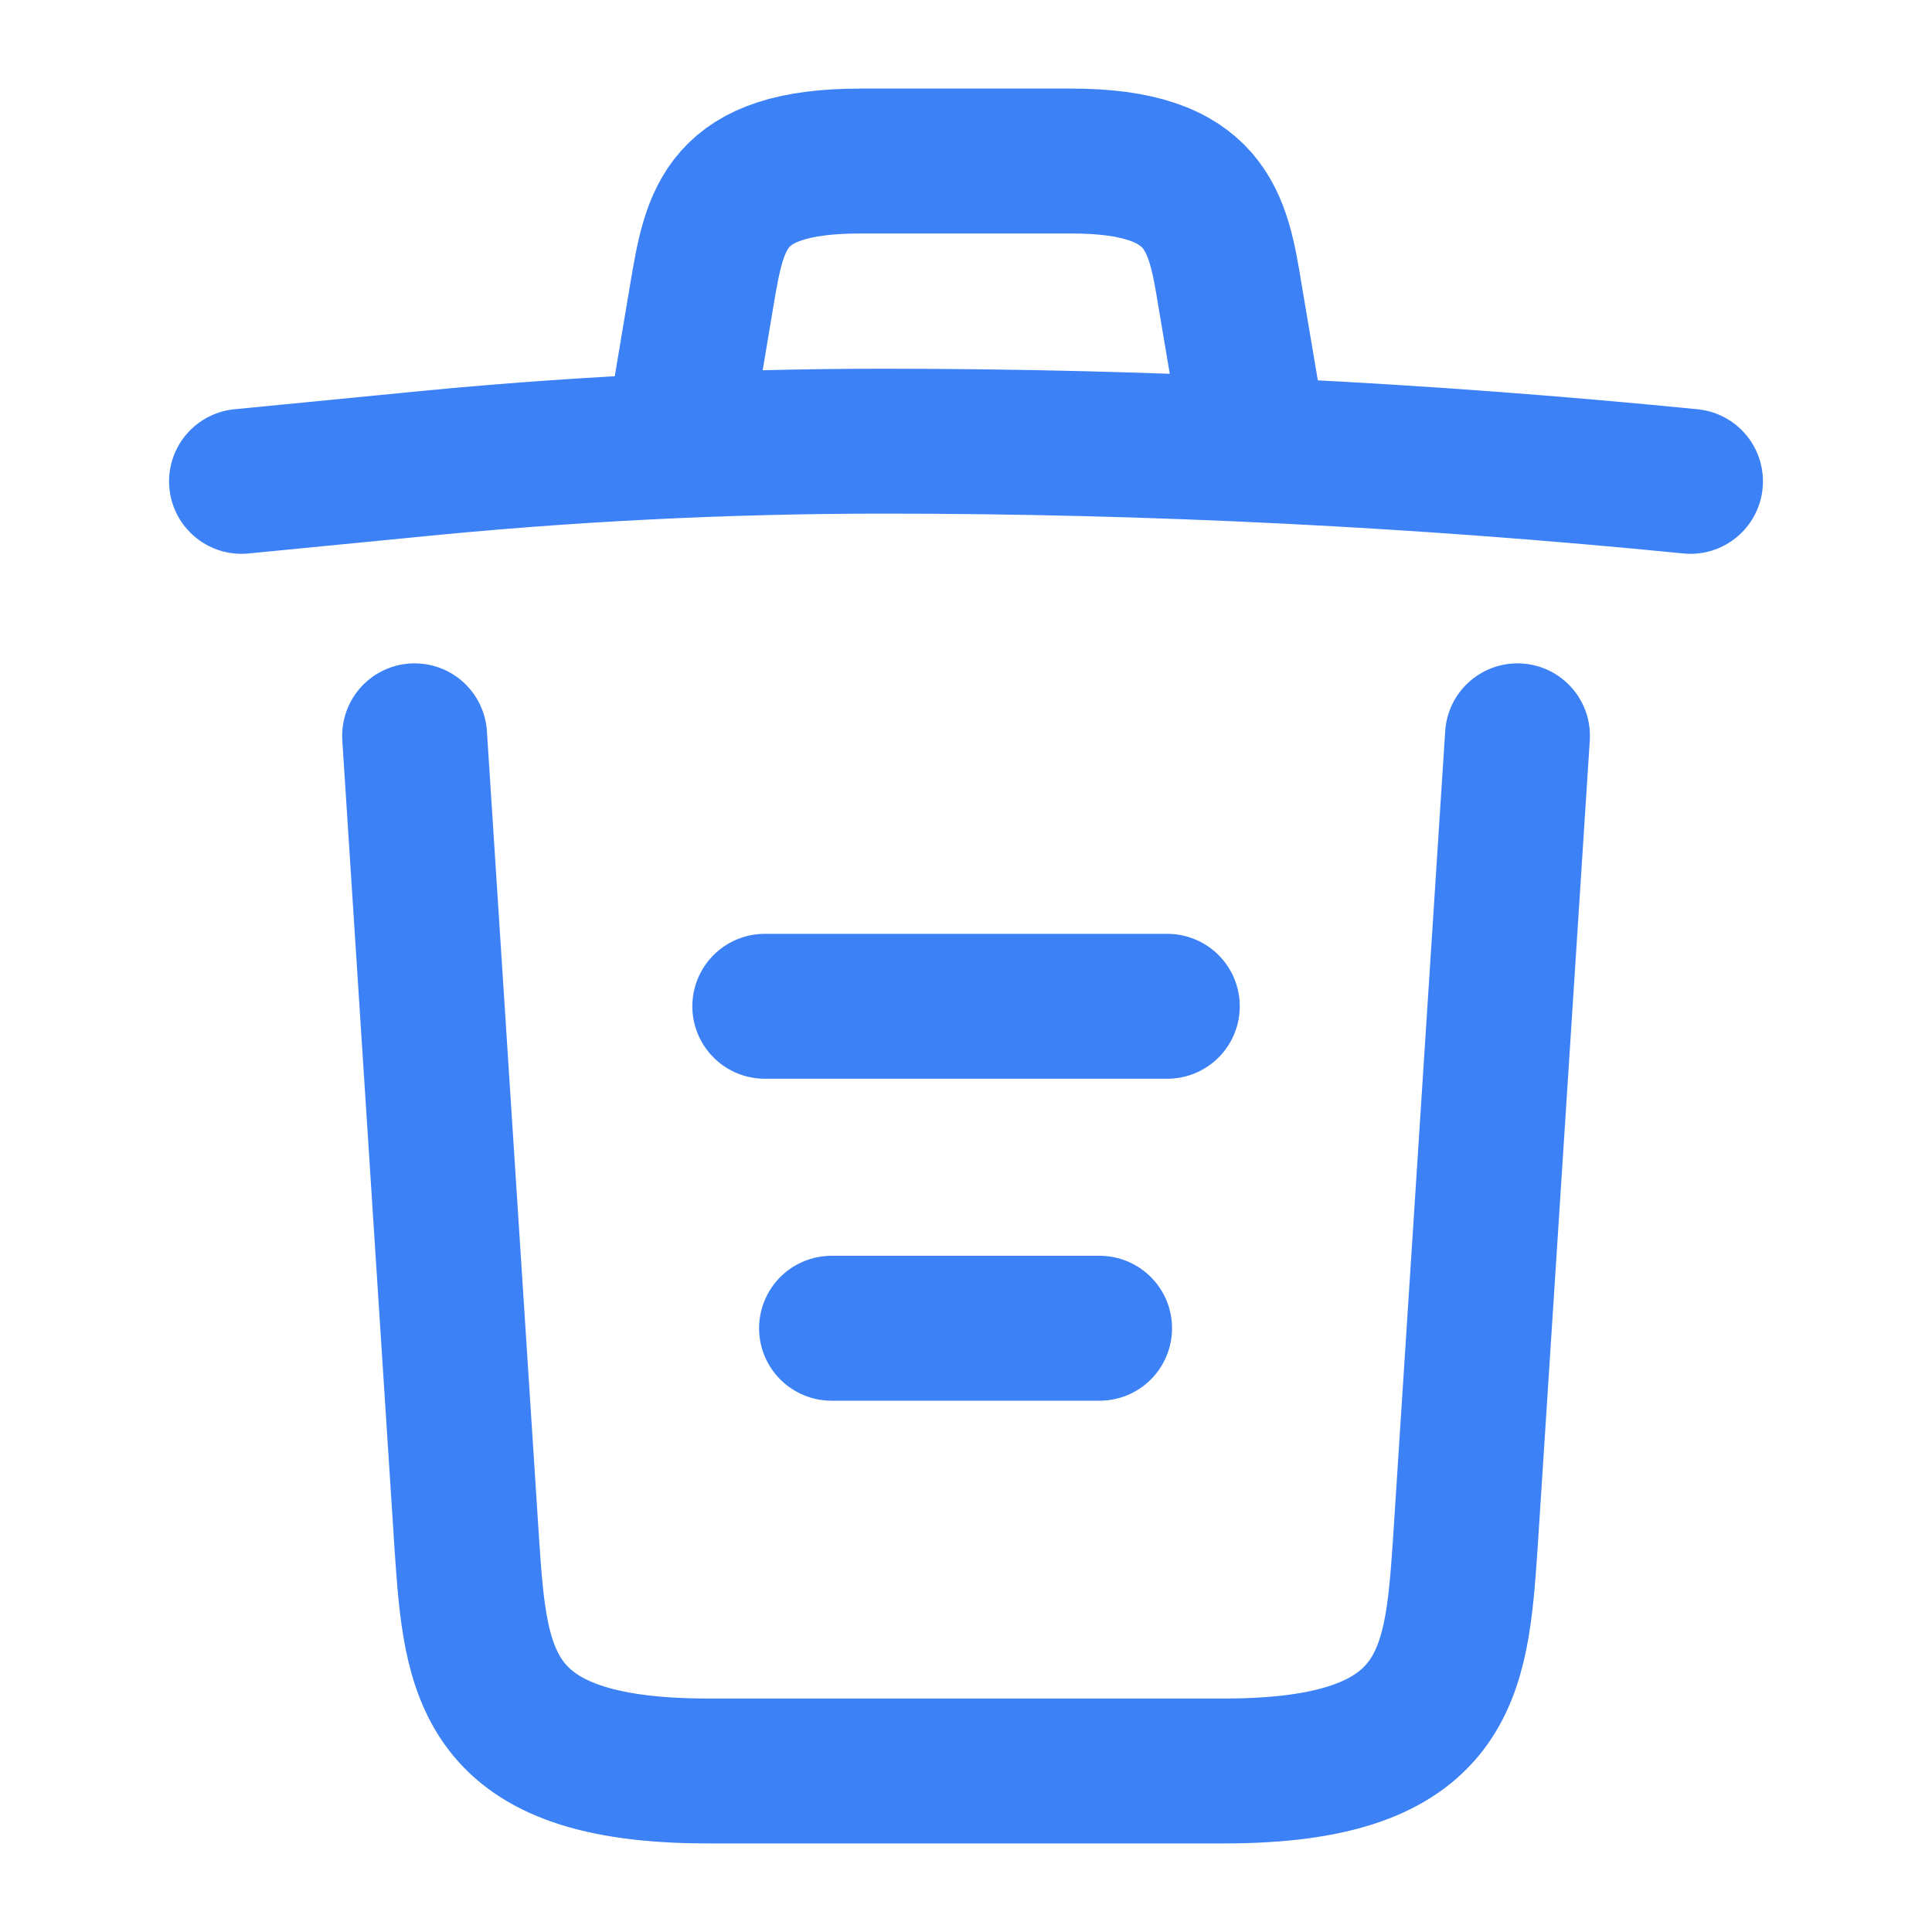 <svg width="20" height="20" viewBox="0 0 20 20" fill="none" xmlns="http://www.w3.org/2000/svg">
<path d="M17.5 4.983C14.725 4.708 11.933 4.567 9.15 4.567C7.5 4.567 5.85 4.65 4.2 4.817L2.5 4.983" stroke="#3C82F6" stroke-width="1.5" stroke-linecap="round" stroke-linejoin="round"/>
<path d="M7.083 4.142L7.266 3.05C7.4 2.258 7.5 1.667 8.908 1.667H11.091C12.5 1.667 12.608 2.292 12.733 3.058L12.916 4.142" stroke="#3C82F6" stroke-width="1.5" stroke-linecap="round" stroke-linejoin="round"/>
<path d="M15.709 7.617L15.167 16.008C15.075 17.317 15 18.333 12.675 18.333H7.325C5 18.333 4.925 17.317 4.834 16.008L4.292 7.617" stroke="#3C82F6" stroke-width="1.5" stroke-linecap="round" stroke-linejoin="round"/>
<path d="M8.608 13.75H11.383" stroke="#3C82F6" stroke-width="1.5" stroke-linecap="round" stroke-linejoin="round"/>
<path d="M7.917 10.417H12.084" stroke="#3C82F6" stroke-width="1.5" stroke-linecap="round" stroke-linejoin="round"/>
</svg>
